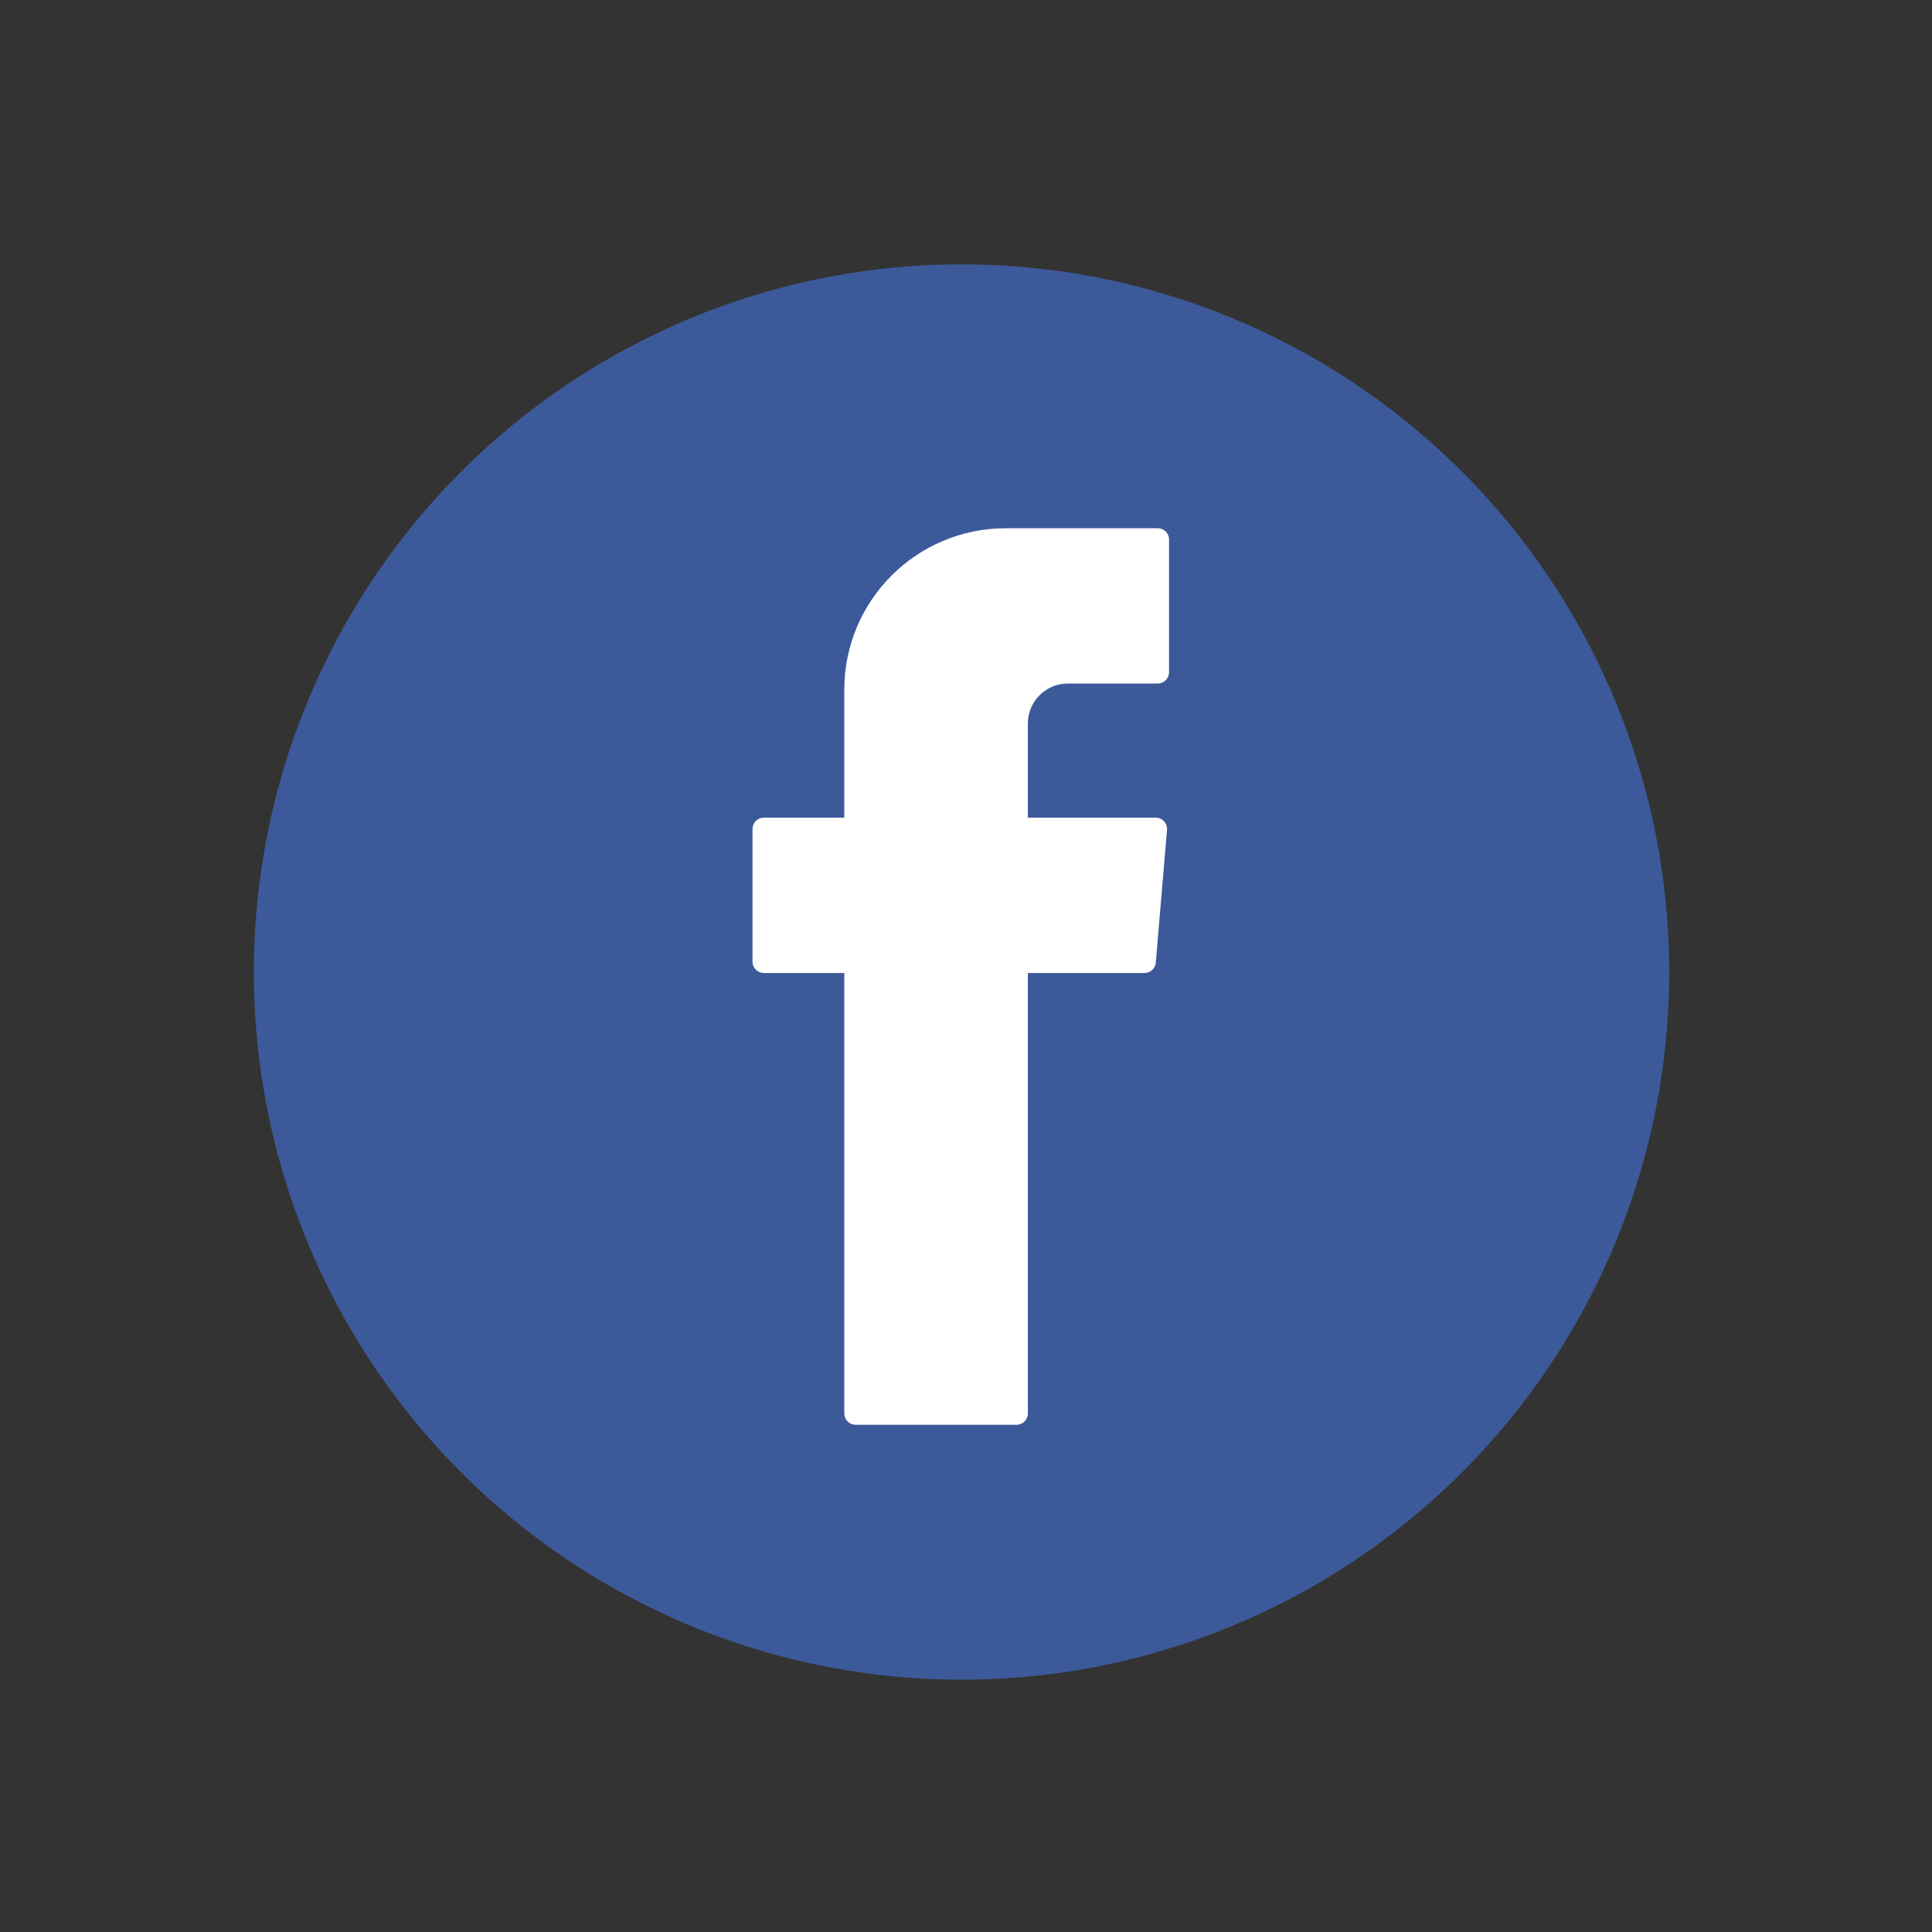 <?xml version="1.0" encoding="utf-8"?>
<!-- Generator: Adobe Illustrator 16.0.3, SVG Export Plug-In . SVG Version: 6.00 Build 0)  -->
<!DOCTYPE svg PUBLIC "-//W3C//DTD SVG 1.1//EN" "http://www.w3.org/Graphics/SVG/1.1/DTD/svg11.dtd">
<svg version="1.1" xmlns="http://www.w3.org/2000/svg" xmlns:xlink="http://www.w3.org/1999/xlink" x="0px" y="0px"
	 width="109.494px" height="109.494px" viewBox="0 0 109.494 109.494" enable-background="new 0 0 109.494 109.494"
	 xml:space="preserve">
<rect x="0" y="0" width="109.494" height="109.494" fill="#333333" stroke="none"/>
<g id="Background">
</g>
<g id="Design">
	<g>
		<circle fill="#3C5A99" cx="54.495" cy="55.088" r="40.107"/>
		<path fill="#A2B1CE" d="M53.677,57.363c-0.026-0.192-0.053-0.385-0.08-0.576c0.077-1.173-0.094-2.381,0.507-3.478
			c0.189,0.163,0.379,0.327,0.568,0.489c1.255,1.038,0.202,2.39,0.484,3.56c-0.161,0.009-0.322,0.015-0.484,0.017
			C54.341,57.371,54.009,57.367,53.677,57.363z"/>
		<path fill="#E8ECF3" d="M55.389,54.415c-0.263,0.654-0.526,1.309-0.789,1.964c-0.353-0.691-2.26-1.379-0.003-2.073
			C54.861,54.342,55.125,54.379,55.389,54.415z"/>
		<path fill="#A7B5D1" d="M53.729,53.299c0.332,0.003,0.663,0.007,0.995,0.011c0.162,0.51,0.325,1.019,0.487,1.528
			c-0.542,0.358-0.023,0.68,0.036,1.016c-0.176,0.177-0.352,0.354-0.527,0.529c-0.421,0.207-0.503,0.586-0.509,1.003
			C53.199,56.124,53.907,54.658,53.729,53.299z"/>
		<path fill-rule="evenodd" clip-rule="evenodd" fill="#FFFFFF" d="M47.849,55.542v24.565c0,0.354,0.286,0.64,0.64,0.64h9.123
			c0.354,0,0.64-0.286,0.64-0.64V55.143h6.613c0.332,0,0.609-0.256,0.638-0.586l0.636-7.522c0.031-0.374-0.263-0.694-0.638-0.694
			h-7.249v-5.336c0-1.251,1.014-2.266,2.265-2.266h5.097c0.354,0,0.64-0.286,0.64-0.639v-7.522c0-0.354-0.286-0.64-0.64-0.64H57
			c-5.054,0-9.151,4.097-9.151,9.15v7.252h-4.561c-0.354,0-0.641,0.287-0.641,0.641v7.521c0,0.354,0.287,0.641,0.641,0.641h4.561
			V55.542z"/>
	</g>
</g>
</svg>
